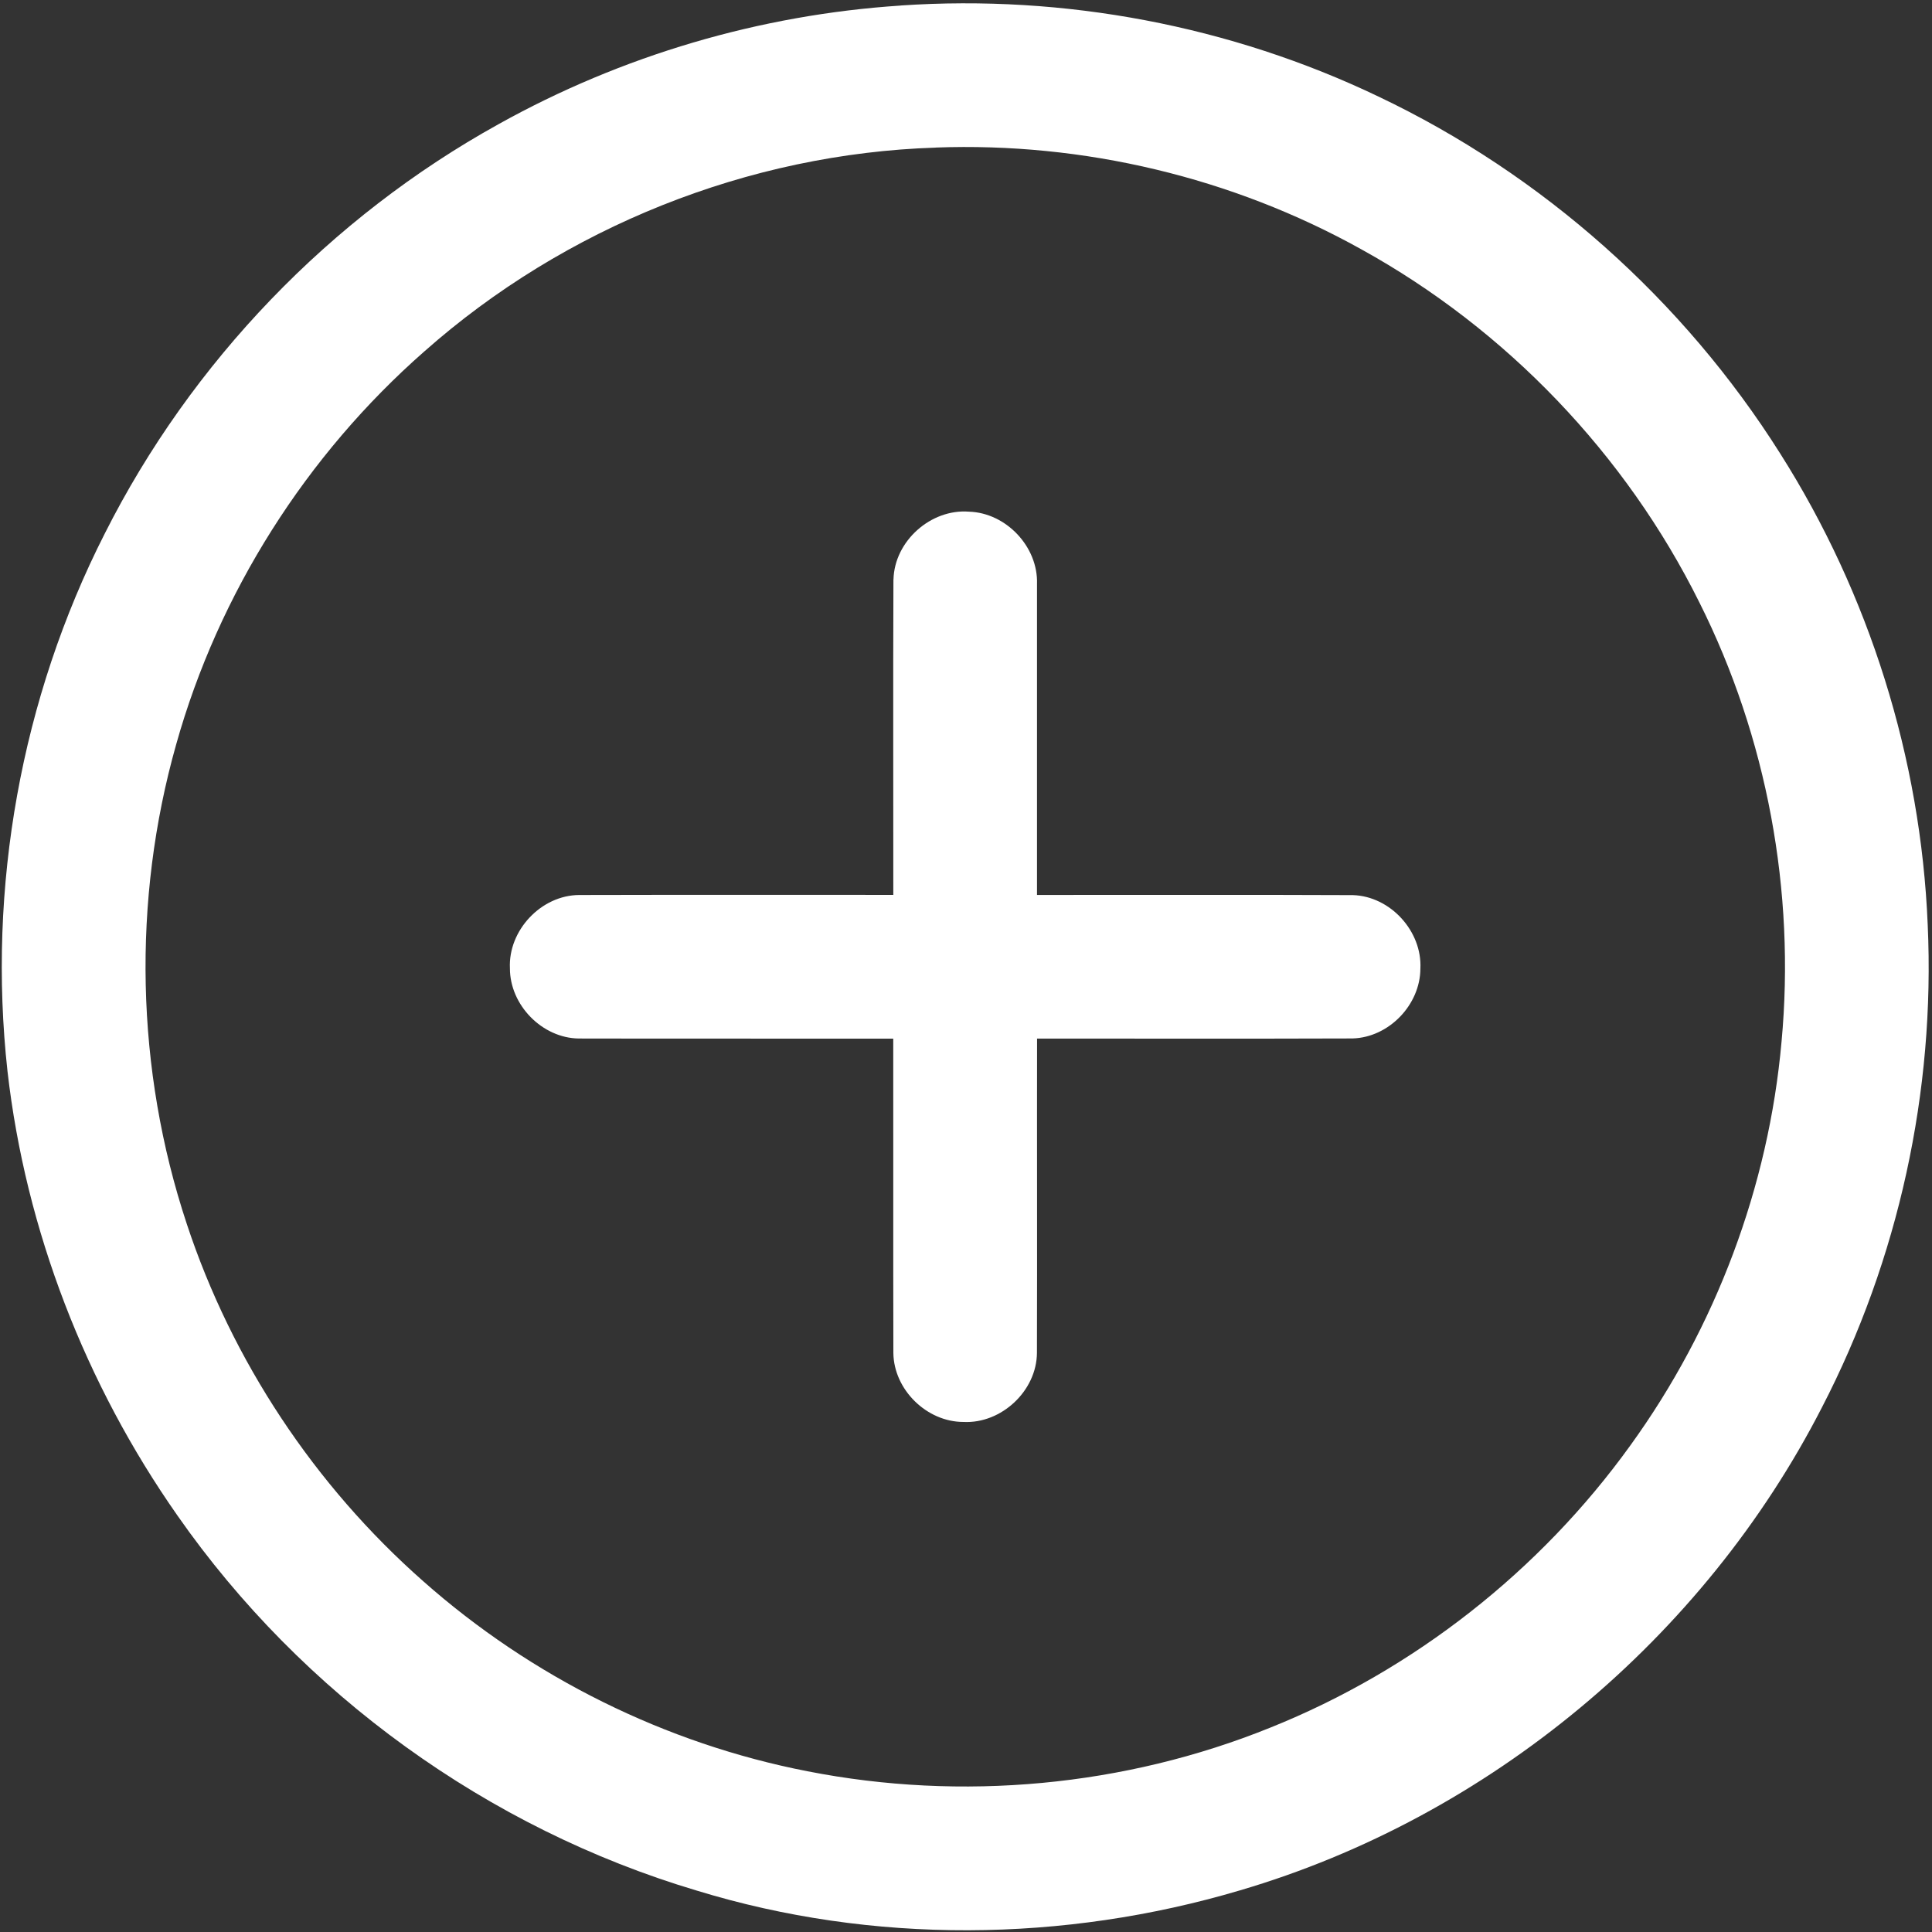 <!-- Generated by IcoMoon.io -->
<svg version="1.1" xmlns="http://www.w3.org/2000/svg" width="32" height="32" viewBox="0 0 32 32">
<rect x="0" y="0" width="32" height="32" fill="#333333" stroke="none"/>
<title>add</title>
<path fill="#fff" d="M14.919 0.091c2.709-0.184 5.464 0.335 7.914 1.509 2.716 1.291 5.048 3.368 6.652 5.911 1.477 2.329 2.33 5.050 2.444 7.807 0.125 2.756-0.483 5.542-1.752 7.993-1.958 3.821-5.516 6.787-9.638 7.999-2.915 0.865-6.089 0.897-9.002 0.003-3.455-1.029-6.535-3.255-8.598-6.211-1.522-2.172-2.514-4.723-2.815-7.36-0.335-3.041 0.224-6.176 1.611-8.904 1.433-2.844 3.737-5.239 6.522-6.781 2.039-1.137 4.332-1.813 6.662-1.965zM15.498 2.445c-3.102 0.099-6.148 1.319-8.47 3.376-1.955 1.716-3.407 4.002-4.11 6.509-0.732 2.586-0.671 5.389 0.175 7.94 0.75 2.274 2.121 4.337 3.917 5.92 1.793 1.588 4.013 2.691 6.366 3.148 2.553 0.501 5.251 0.253 7.664-0.723 2.377-0.953 4.47-2.598 5.965-4.676 1.412-1.952 2.29-4.287 2.503-6.686 0.231-2.488-0.24-5.039-1.361-7.275-1.219-2.455-3.2-4.524-5.6-5.849-2.138-1.191-4.604-1.776-7.049-1.685z"></path>
<path fill="#fff" d="M14.799 9.598c0.015-0.636 0.62-1.174 1.253-1.123 0.613 0.020 1.144 0.581 1.124 1.196 0.001 1.717 0 3.435 0 5.152 1.744 0.002 3.489-0.005 5.233 0.003 0.62 0.019 1.148 0.598 1.117 1.217-0.002 0.6-0.523 1.141-1.124 1.157-1.742 0.006-3.483 0.002-5.225 0.002-0.003 1.735 0.003 3.469-0.002 5.204-0.003 0.63-0.588 1.177-1.216 1.146-0.608 0.001-1.154-0.533-1.162-1.141-0.004-1.736 0-3.472-0.002-5.208-1.735-0.002-3.471 0.002-5.206-0.002-0.609-0.006-1.144-0.554-1.143-1.162-0.031-0.629 0.518-1.213 1.149-1.215 1.734-0.005 3.468 0 5.201-0.002 0.001-1.742-0.005-3.484 0.002-5.225z"></path>
</svg>
